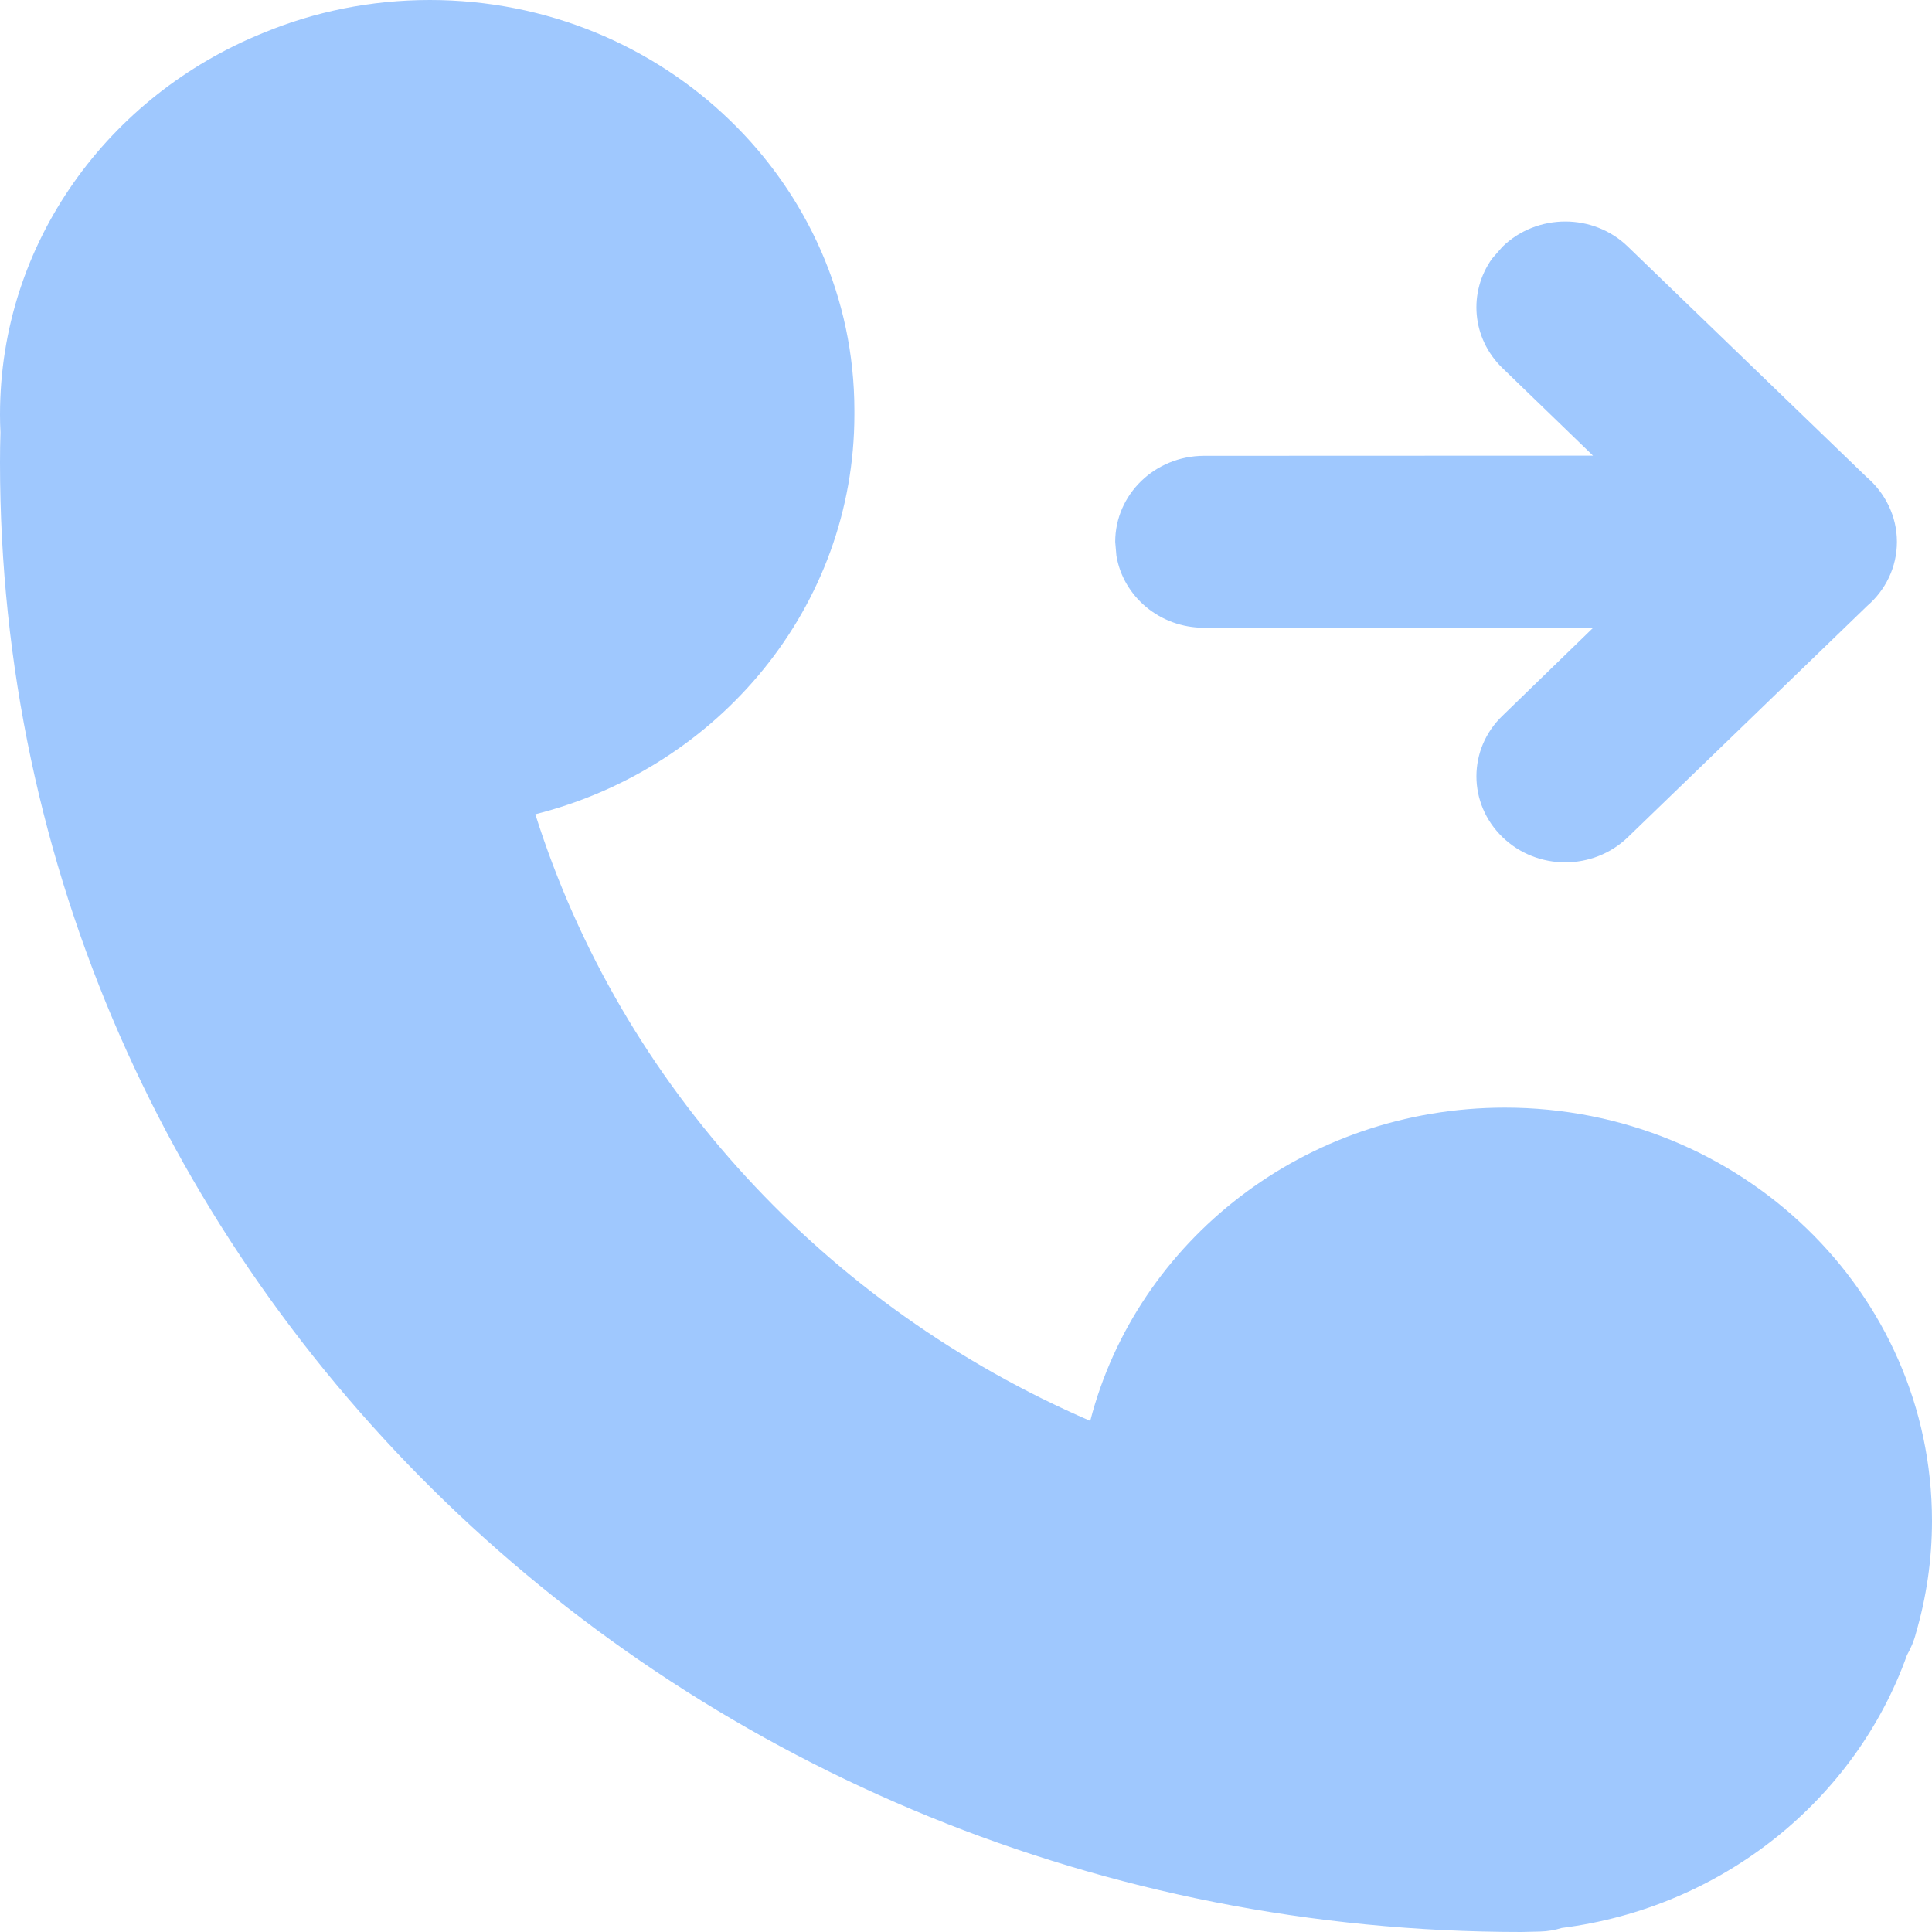 <?xml version="1.0" encoding="UTF-8"?>
<svg width="13px" height="13px" viewBox="0 0 13 13" version="1.1" xmlns="http://www.w3.org/2000/svg" xmlns:xlink="http://www.w3.org/1999/xlink">
    <title>拨号</title>
    <g id="PC端" stroke="none" stroke-width="1" fill="none" fill-rule="evenodd">
        <g id="绘制线方式：完成绘制" transform="translate(-819, -666)" fill="#9FC8FE">
            <g id="矩形" transform="translate(617, 311)">
                <path d="M204.892,355 C206.469,355 207.749,356.238 207.749,357.763 L207.749,357.763 L207.749,357.789 C207.749,359.082 206.837,360.167 205.602,360.479 C206.18,362.308 207.559,363.793 209.336,364.561 C209.648,363.351 210.779,362.453 212.126,362.453 C213.713,362.453 215,363.698 215,365.234 C215,365.496 214.962,365.749 214.892,365.989 C214.879,366.041 214.858,366.09 214.832,366.136 C214.485,367.108 213.593,367.835 212.508,367.973 C212.463,367.987 212.413,367.996 212.364,367.997 C212.323,367.997 212.28,368 212.238,368 C206.584,368 202,363.581 202,358.112 C202,358.044 202.001,357.977 202.003,357.909 C202.001,357.869 202,357.83 202,357.79 C202,356.633 202.731,355.642 203.77,355.222 C204.114,355.079 204.493,355 204.892,355 Z M212.11,356.66 C212.343,356.434 212.722,356.434 212.954,356.66 L212.954,356.66 L214.559,358.209 C214.684,358.316 214.764,358.472 214.764,358.646 C214.764,358.817 214.687,358.971 214.564,359.077 L212.954,360.633 C212.721,360.859 212.343,360.859 212.11,360.633 C211.876,360.407 211.876,360.04 212.11,359.816 L212.11,359.816 L212.72,359.224 L210.102,359.224 C209.804,359.224 209.558,359.014 209.512,358.739 L209.504,358.646 C209.504,358.327 209.771,358.068 210.101,358.067 L210.101,358.067 L212.719,358.066 L212.11,357.477 C211.902,357.276 211.879,356.965 212.04,356.74 Z" id="拨号"></path>
            </g>
        </g>
    </g>
</svg>